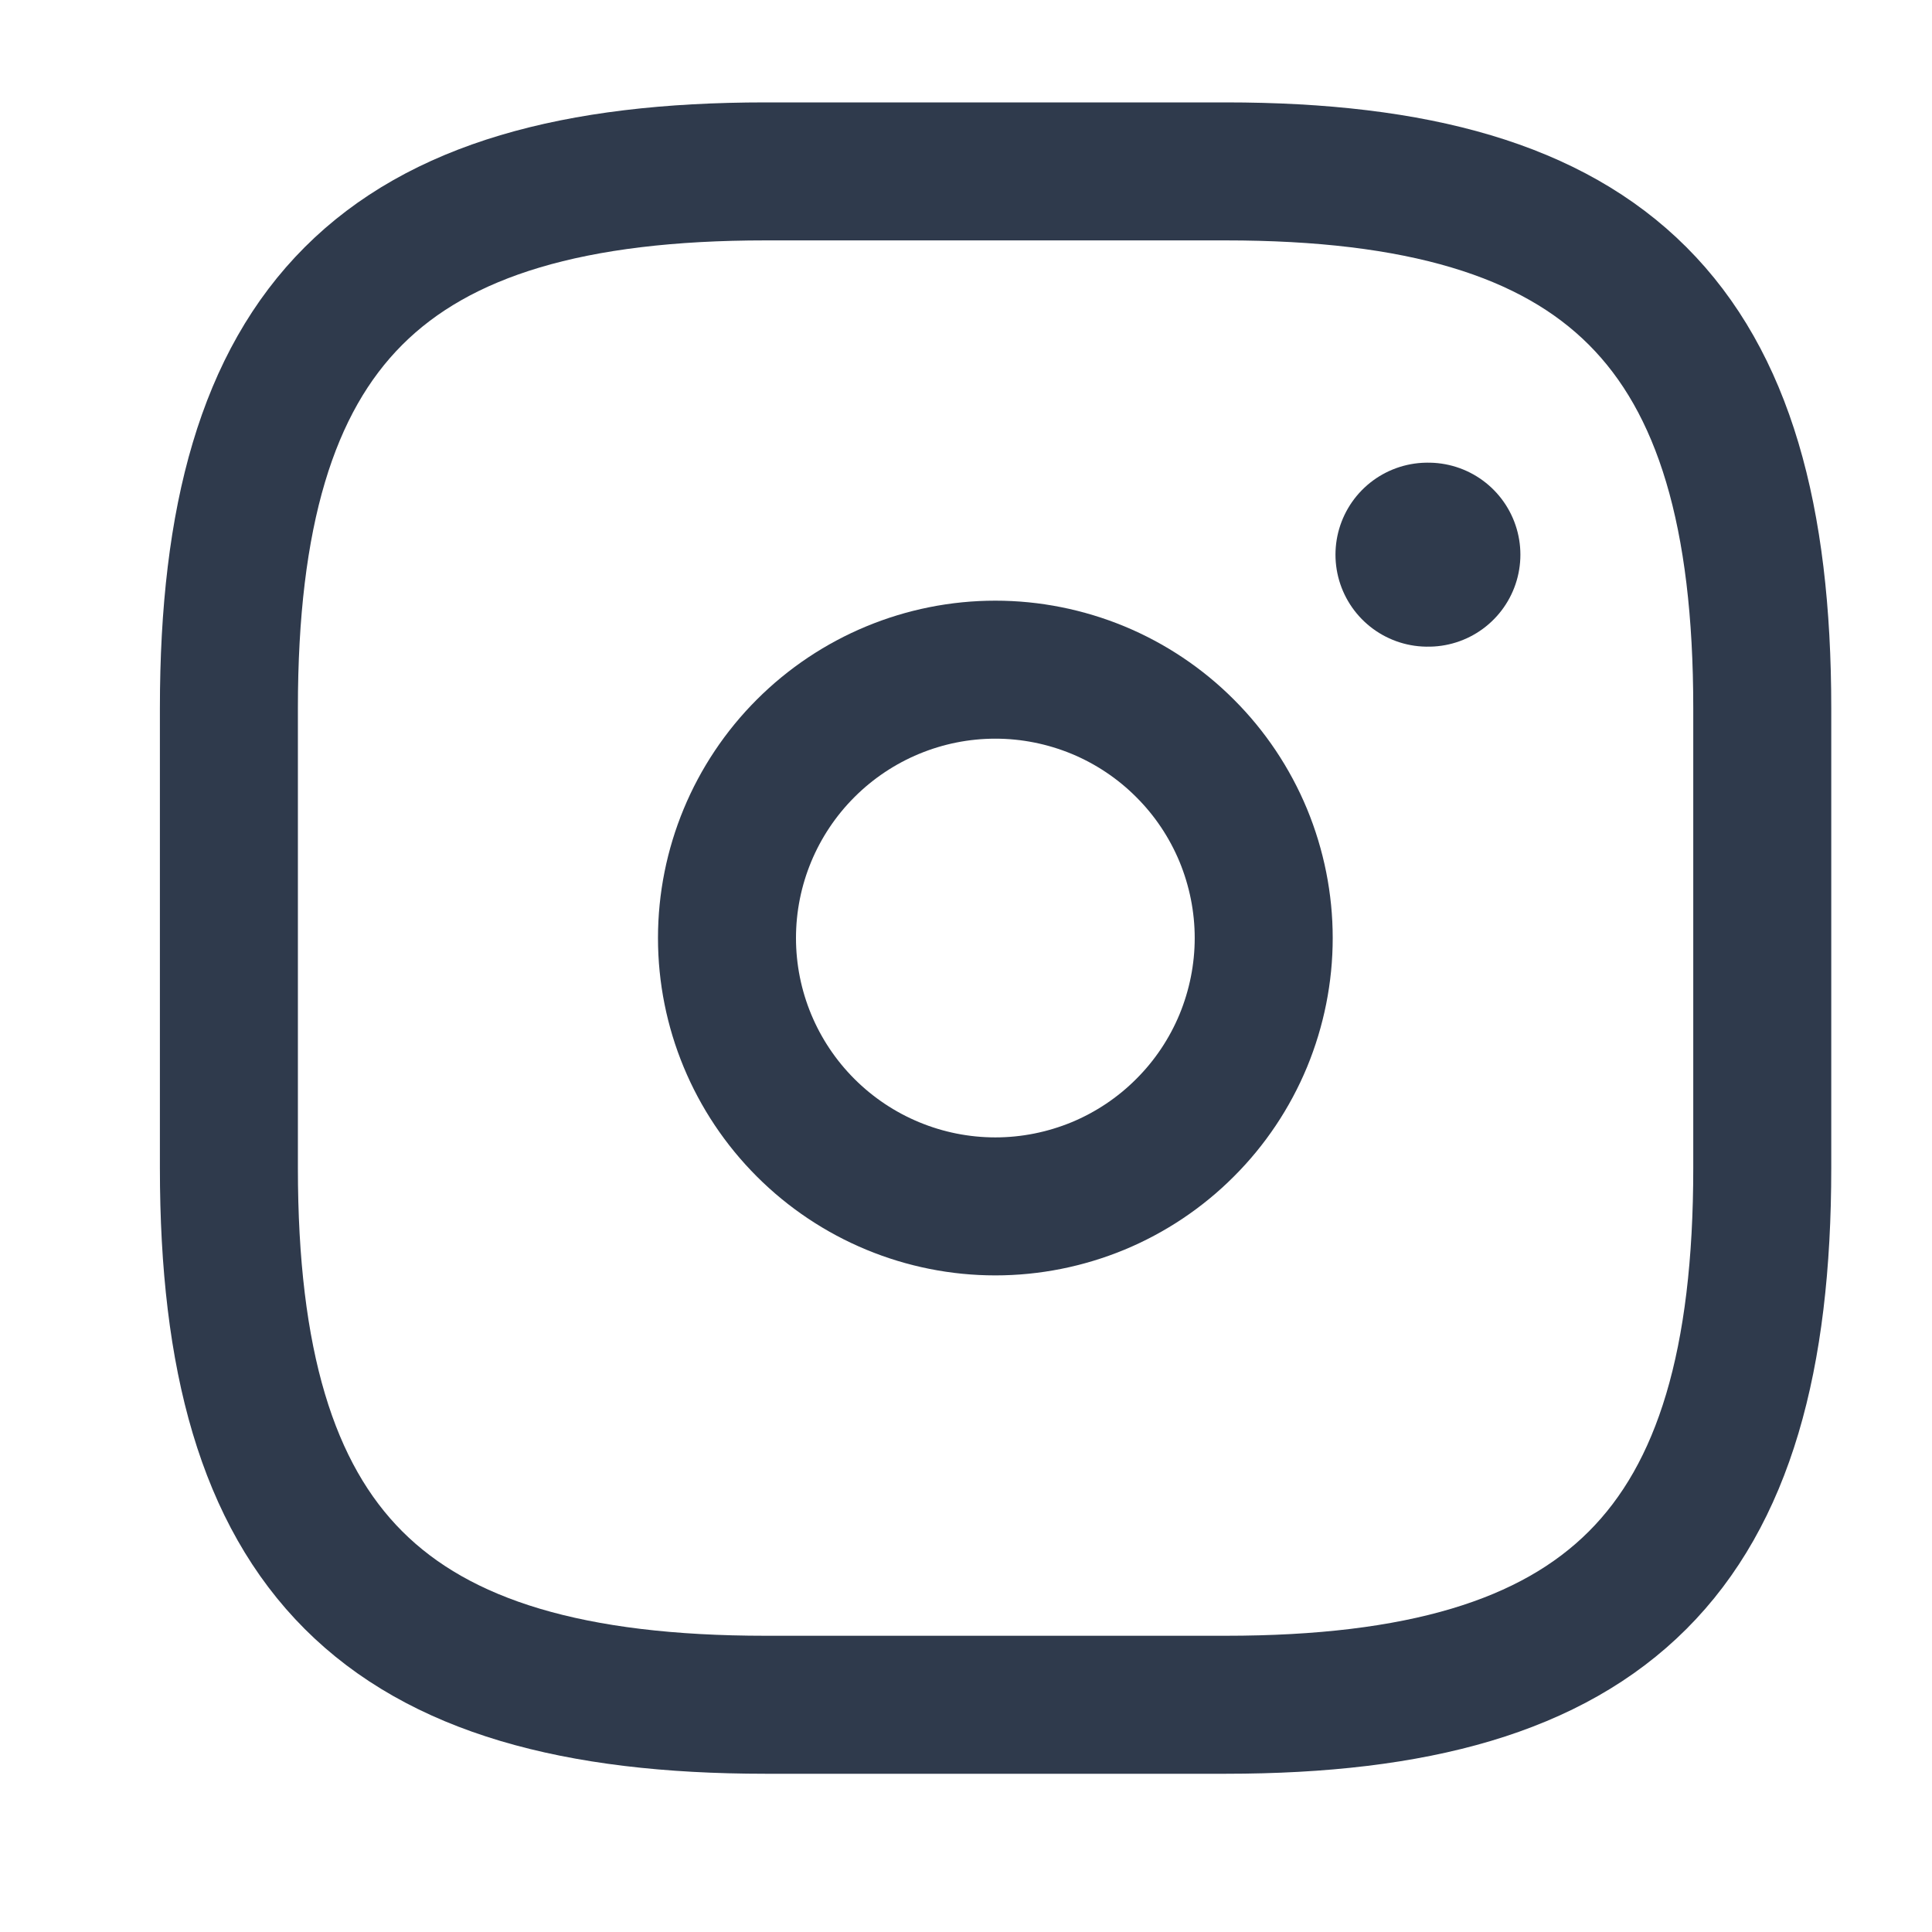 <svg width="21" height="21" viewBox="0 0 21 21" fill="none" xmlns="http://www.w3.org/2000/svg">
<path d="M8.322 18.53H13.322C17.488 18.53 19.155 16.863 19.155 12.697V7.697C19.155 3.53 17.488 1.863 13.322 1.863H8.322C4.155 1.863 2.488 3.53 2.488 7.697V12.697C2.488 16.863 4.155 18.53 8.322 18.53Z" stroke="#2F3A4C" stroke-width="1.5" stroke-linecap="round" stroke-linejoin="round"/>
<path d="M10.819 13.113C11.202 13.113 11.581 13.037 11.935 12.891C12.289 12.744 12.611 12.529 12.881 12.258C13.152 11.988 13.367 11.666 13.514 11.312C13.66 10.958 13.736 10.579 13.736 10.196C13.736 9.813 13.66 9.434 13.514 9.08C13.367 8.726 13.152 8.404 12.881 8.134C12.611 7.863 12.289 7.648 11.935 7.501C11.581 7.355 11.202 7.279 10.819 7.279C10.046 7.279 9.304 7.587 8.757 8.134C8.21 8.681 7.902 9.422 7.902 10.196C7.902 10.97 8.21 11.711 8.757 12.258C9.304 12.805 10.046 13.113 10.819 13.113Z" stroke="#2F3A4C" stroke-width="1.5" stroke-linecap="round" stroke-linejoin="round"/>
<path d="M15.516 6.029H15.526" stroke="#2F3A4C" stroke-width="2" stroke-linecap="round" stroke-linejoin="round"/>
</svg>
